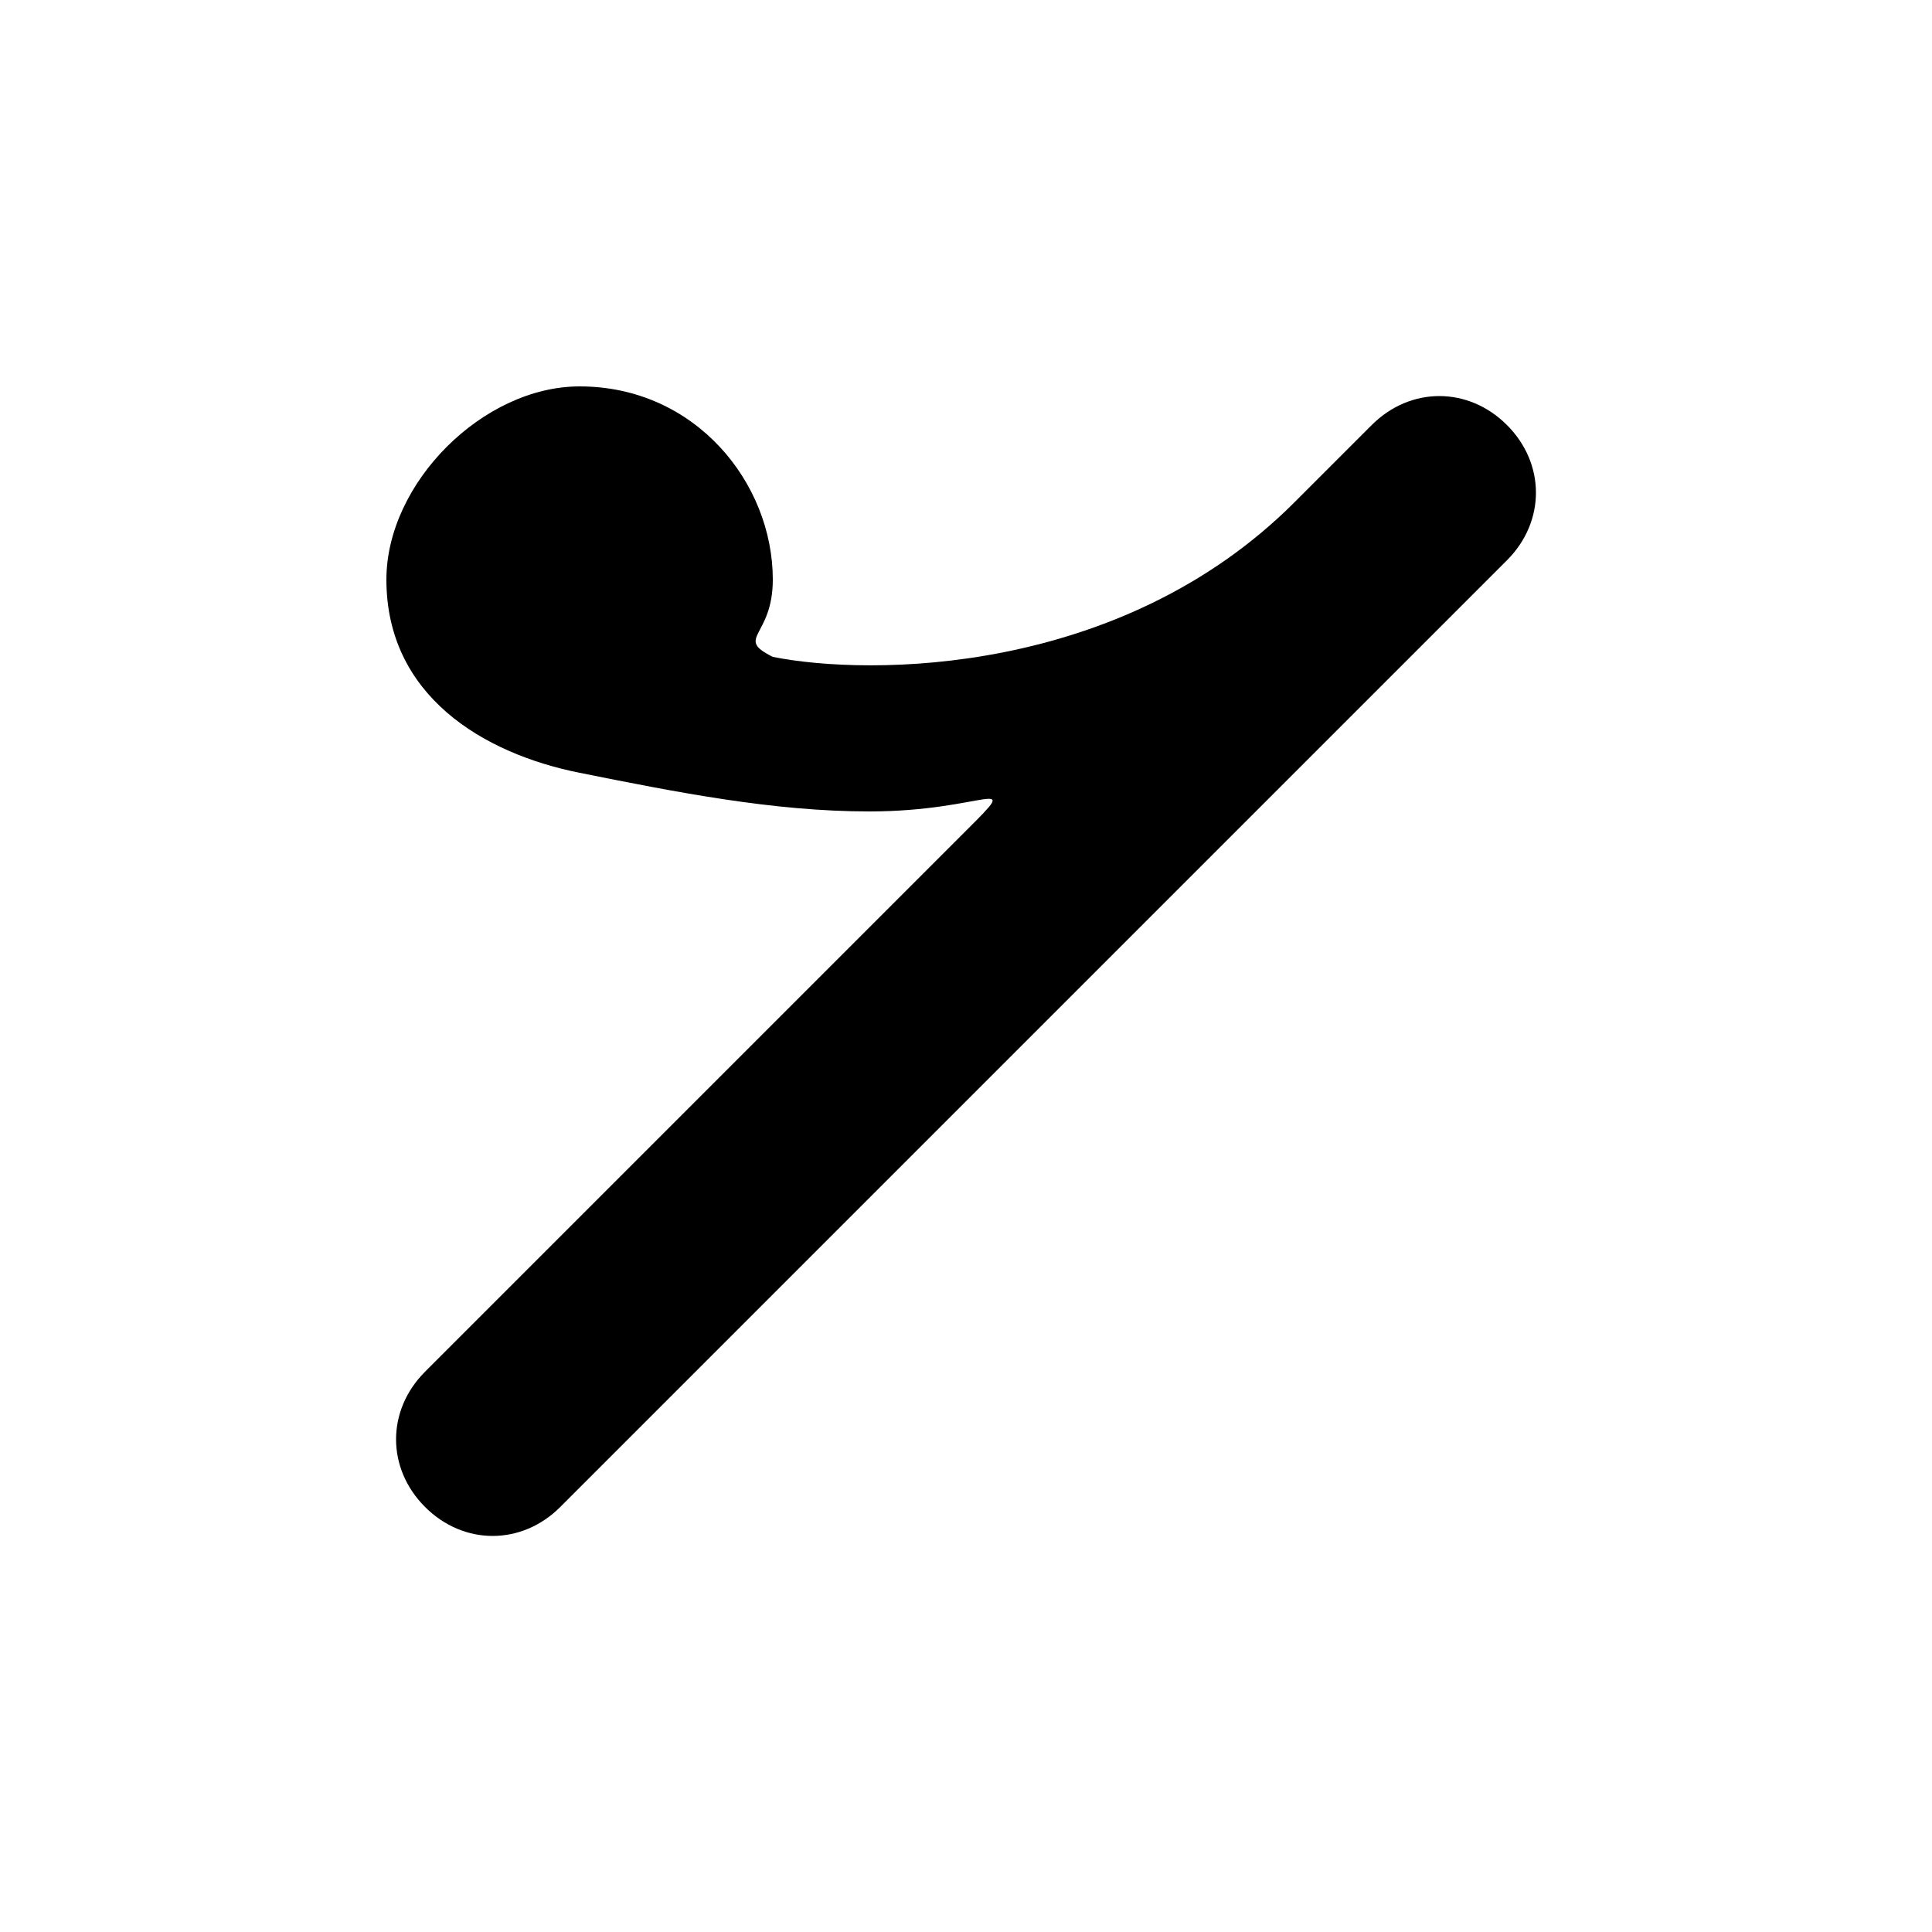 <svg version="1.1" xmlns="http://www.w3.org/2000/svg" viewBox="0 0 100 100"><path stroke="#000000" stroke-width="0" stroke-linejoin="round" stroke-linecap="round" fill="#000000" d="M 45 42 C 40 42 35 41 30 40 C 25 39 20 36 20 30 C 20 25 25 20 30 20 C 36 20 40 25 40 30 C 40 33 38 33 40 34 C 45 35 58 35 67 26 C 68 25 70 23 71 22 C 73 20 76 20 78 22 C 80 24 80 27 78 29 C 67 40 40 67 29 78 C 27 80 24 80 22 78 C 20 76 20 73 22 71 C 29 64 42 51 50 43 C 53 40 51 42 45 42 Z"></path></svg>